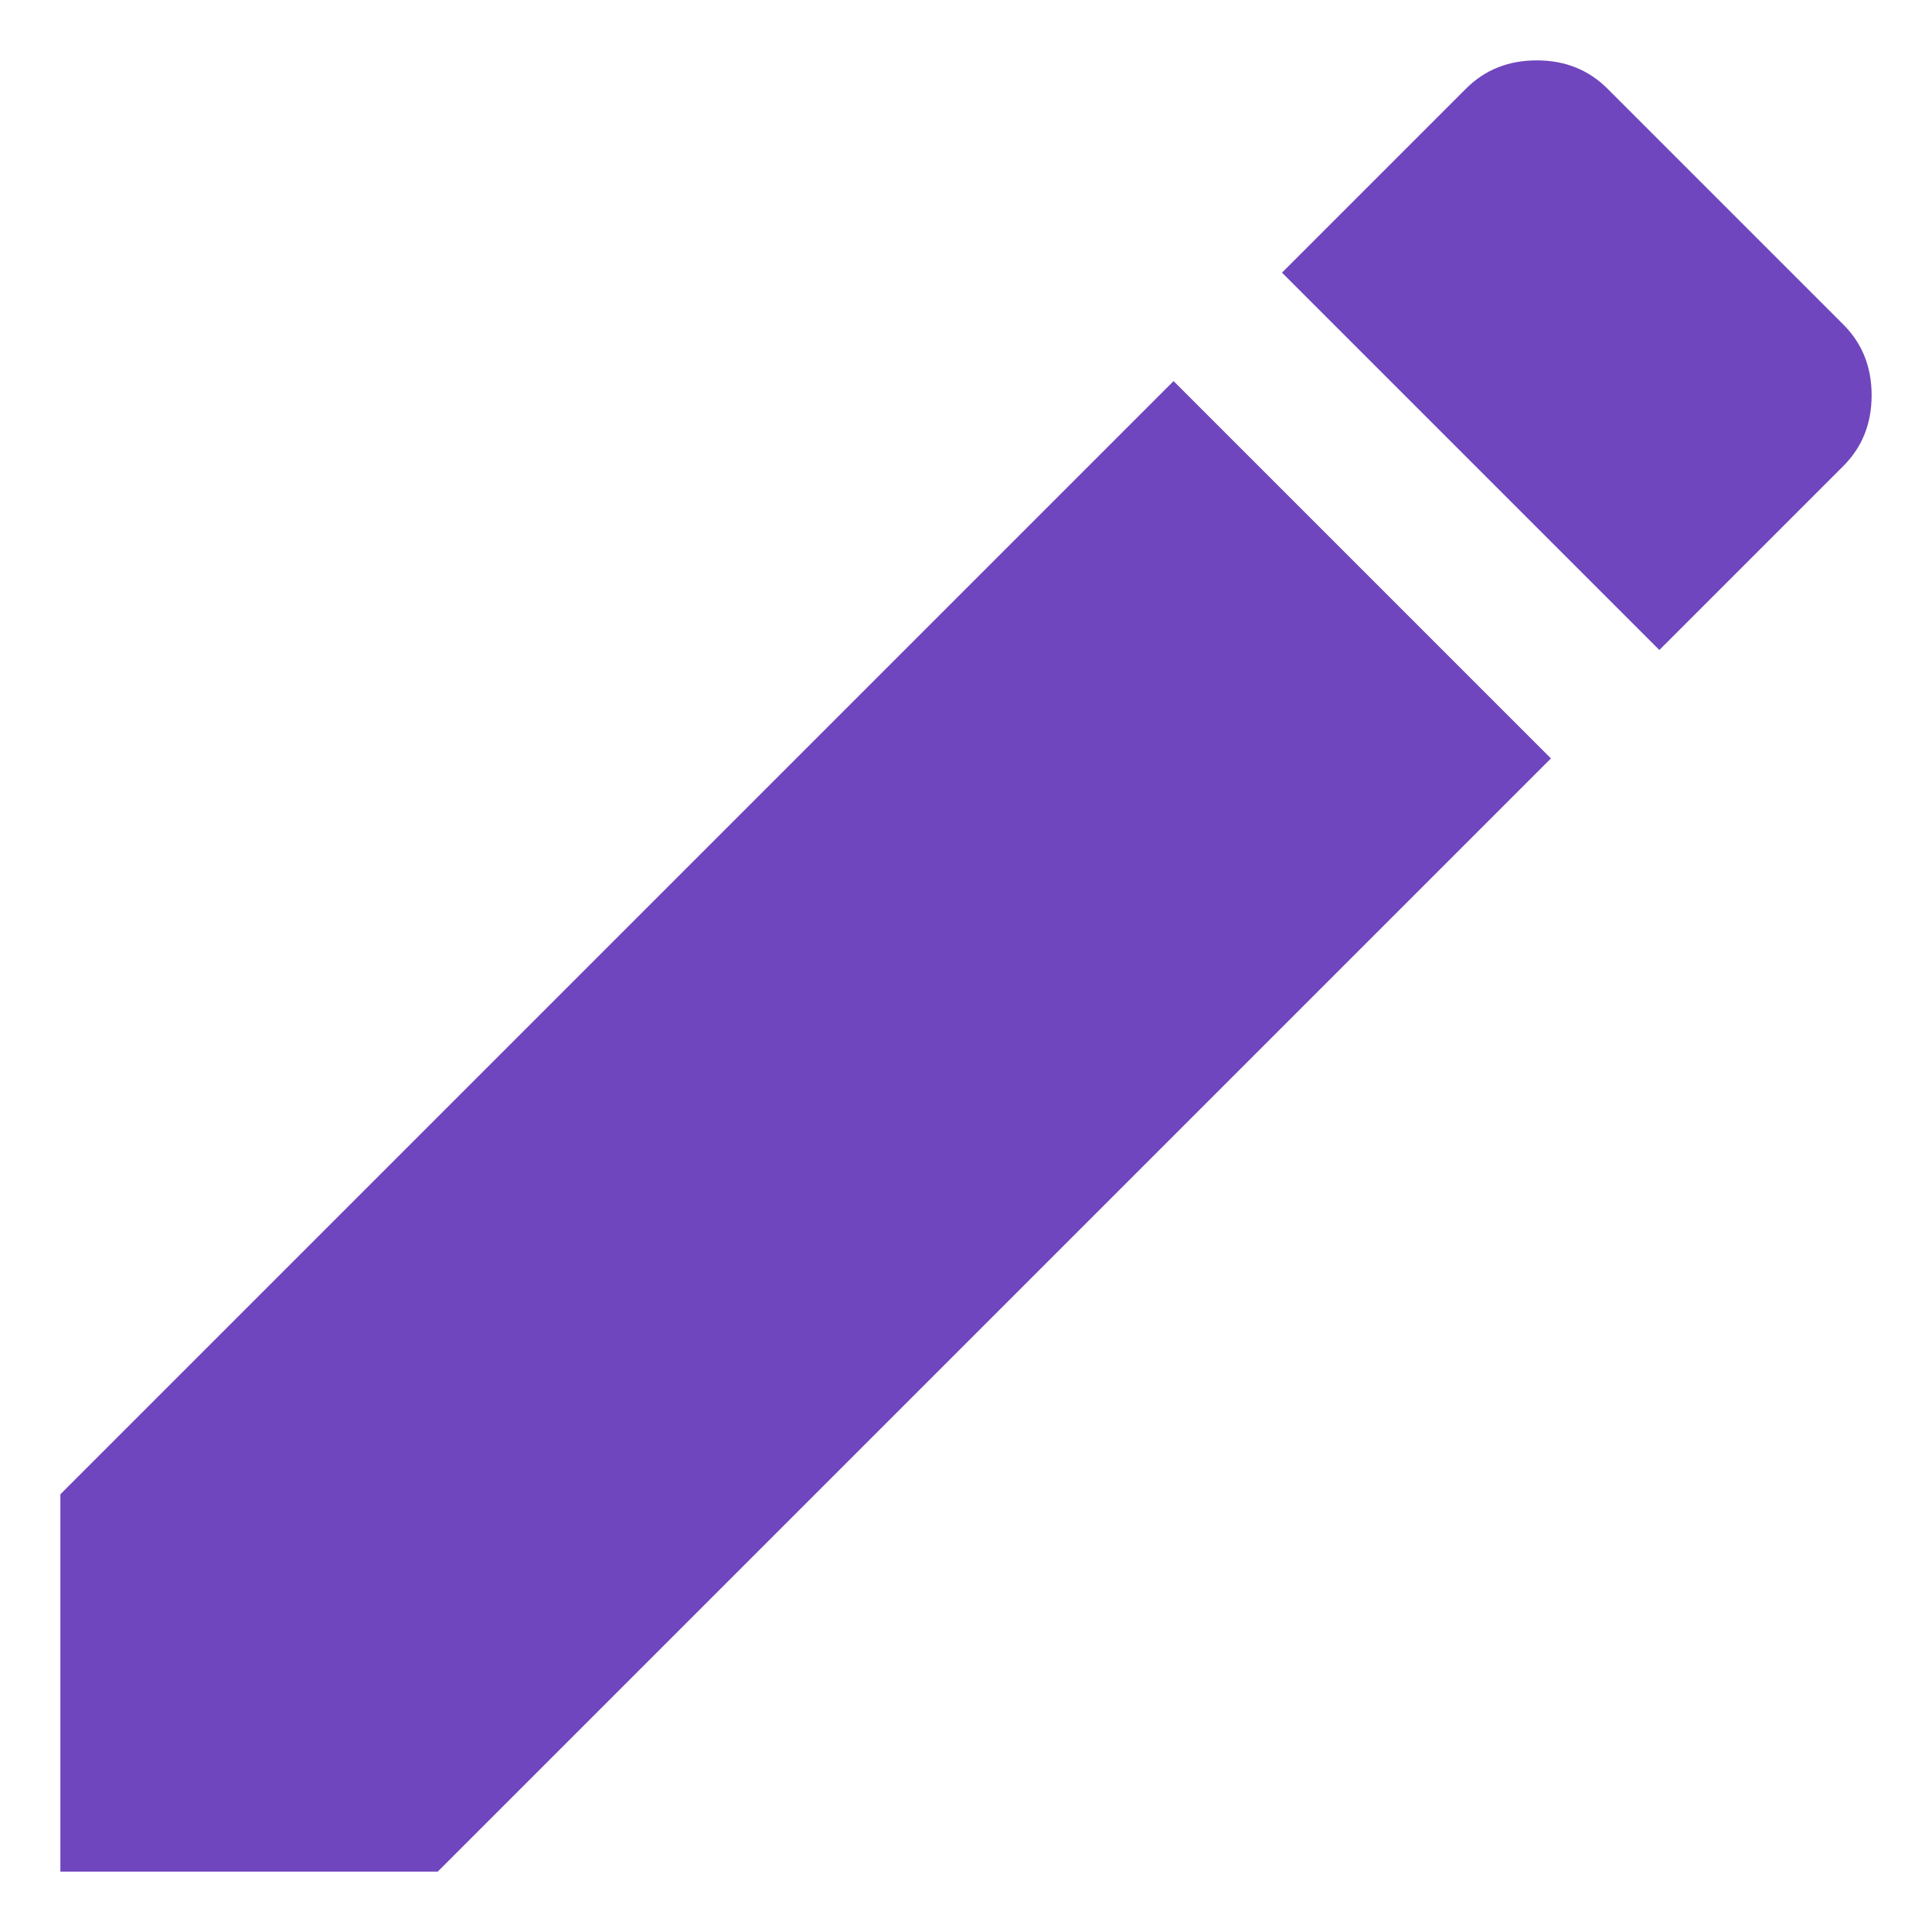 <svg width="16" height="16" viewBox="0 0 16 16" fill="none" xmlns="http://www.w3.org/2000/svg">
<path d="M15.266 3.859L13.742 5.383L10.617 2.258L12.141 0.734C12.297 0.578 12.492 0.5 12.727 0.5C12.961 0.5 13.156 0.578 13.312 0.734L15.266 2.688C15.422 2.844 15.5 3.039 15.5 3.273C15.5 3.508 15.422 3.703 15.266 3.859ZM0.5 12.375L9.719 3.156L12.844 6.281L3.625 15.5H0.5V12.375Z" fill="#6F46BE"/>
</svg>
